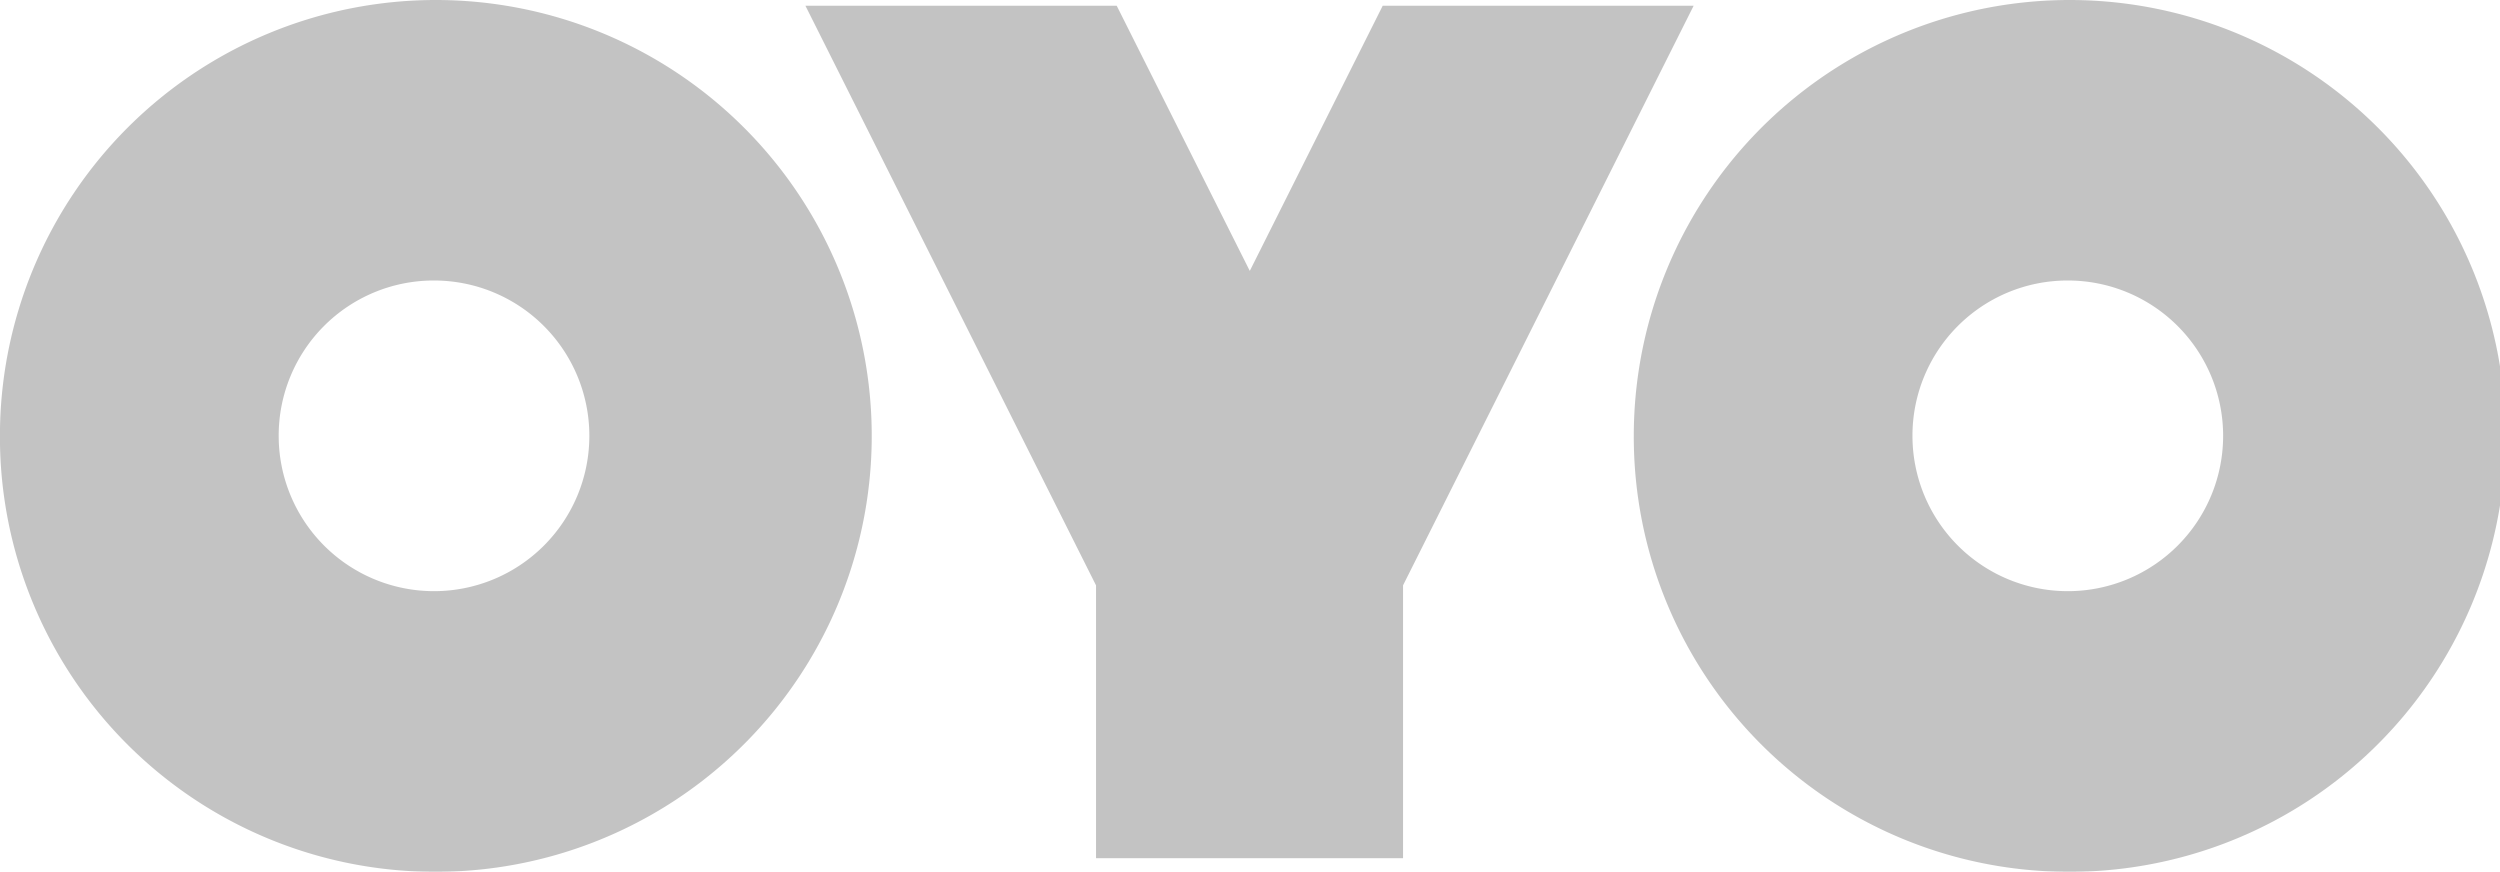 <svg xmlns="http://www.w3.org/2000/svg" width="34.411" height="12" viewBox="0 0 34.411 12">
    <g style="opacity:.5">
        <path d="M134.017 276.76a6 6 0 1 0-5.961-6 5.988 5.988 0 0 0 5.961 6zm0-8.139a2.138 2.138 0 1 1-2.125 2.138 2.135 2.135 0 0 1 2.125-2.138zm-22.489 8.139a6 6 0 1 0-5.961-6 5.988 5.988 0 0 0 5.961 6zm0-8.139a2.138 2.138 0 1 1-2.124 2.138 2.134 2.134 0 0 1 2.124-2.138zm11.241-.135-1.83-3.647h-4.285l4 7.978v3.756h4.226v-3.756l4-7.978h-4.28l-1.828 3.647z" transform="translate(-105.568 -264.76)" style="fill:#888"/>
    </g>
</svg>
